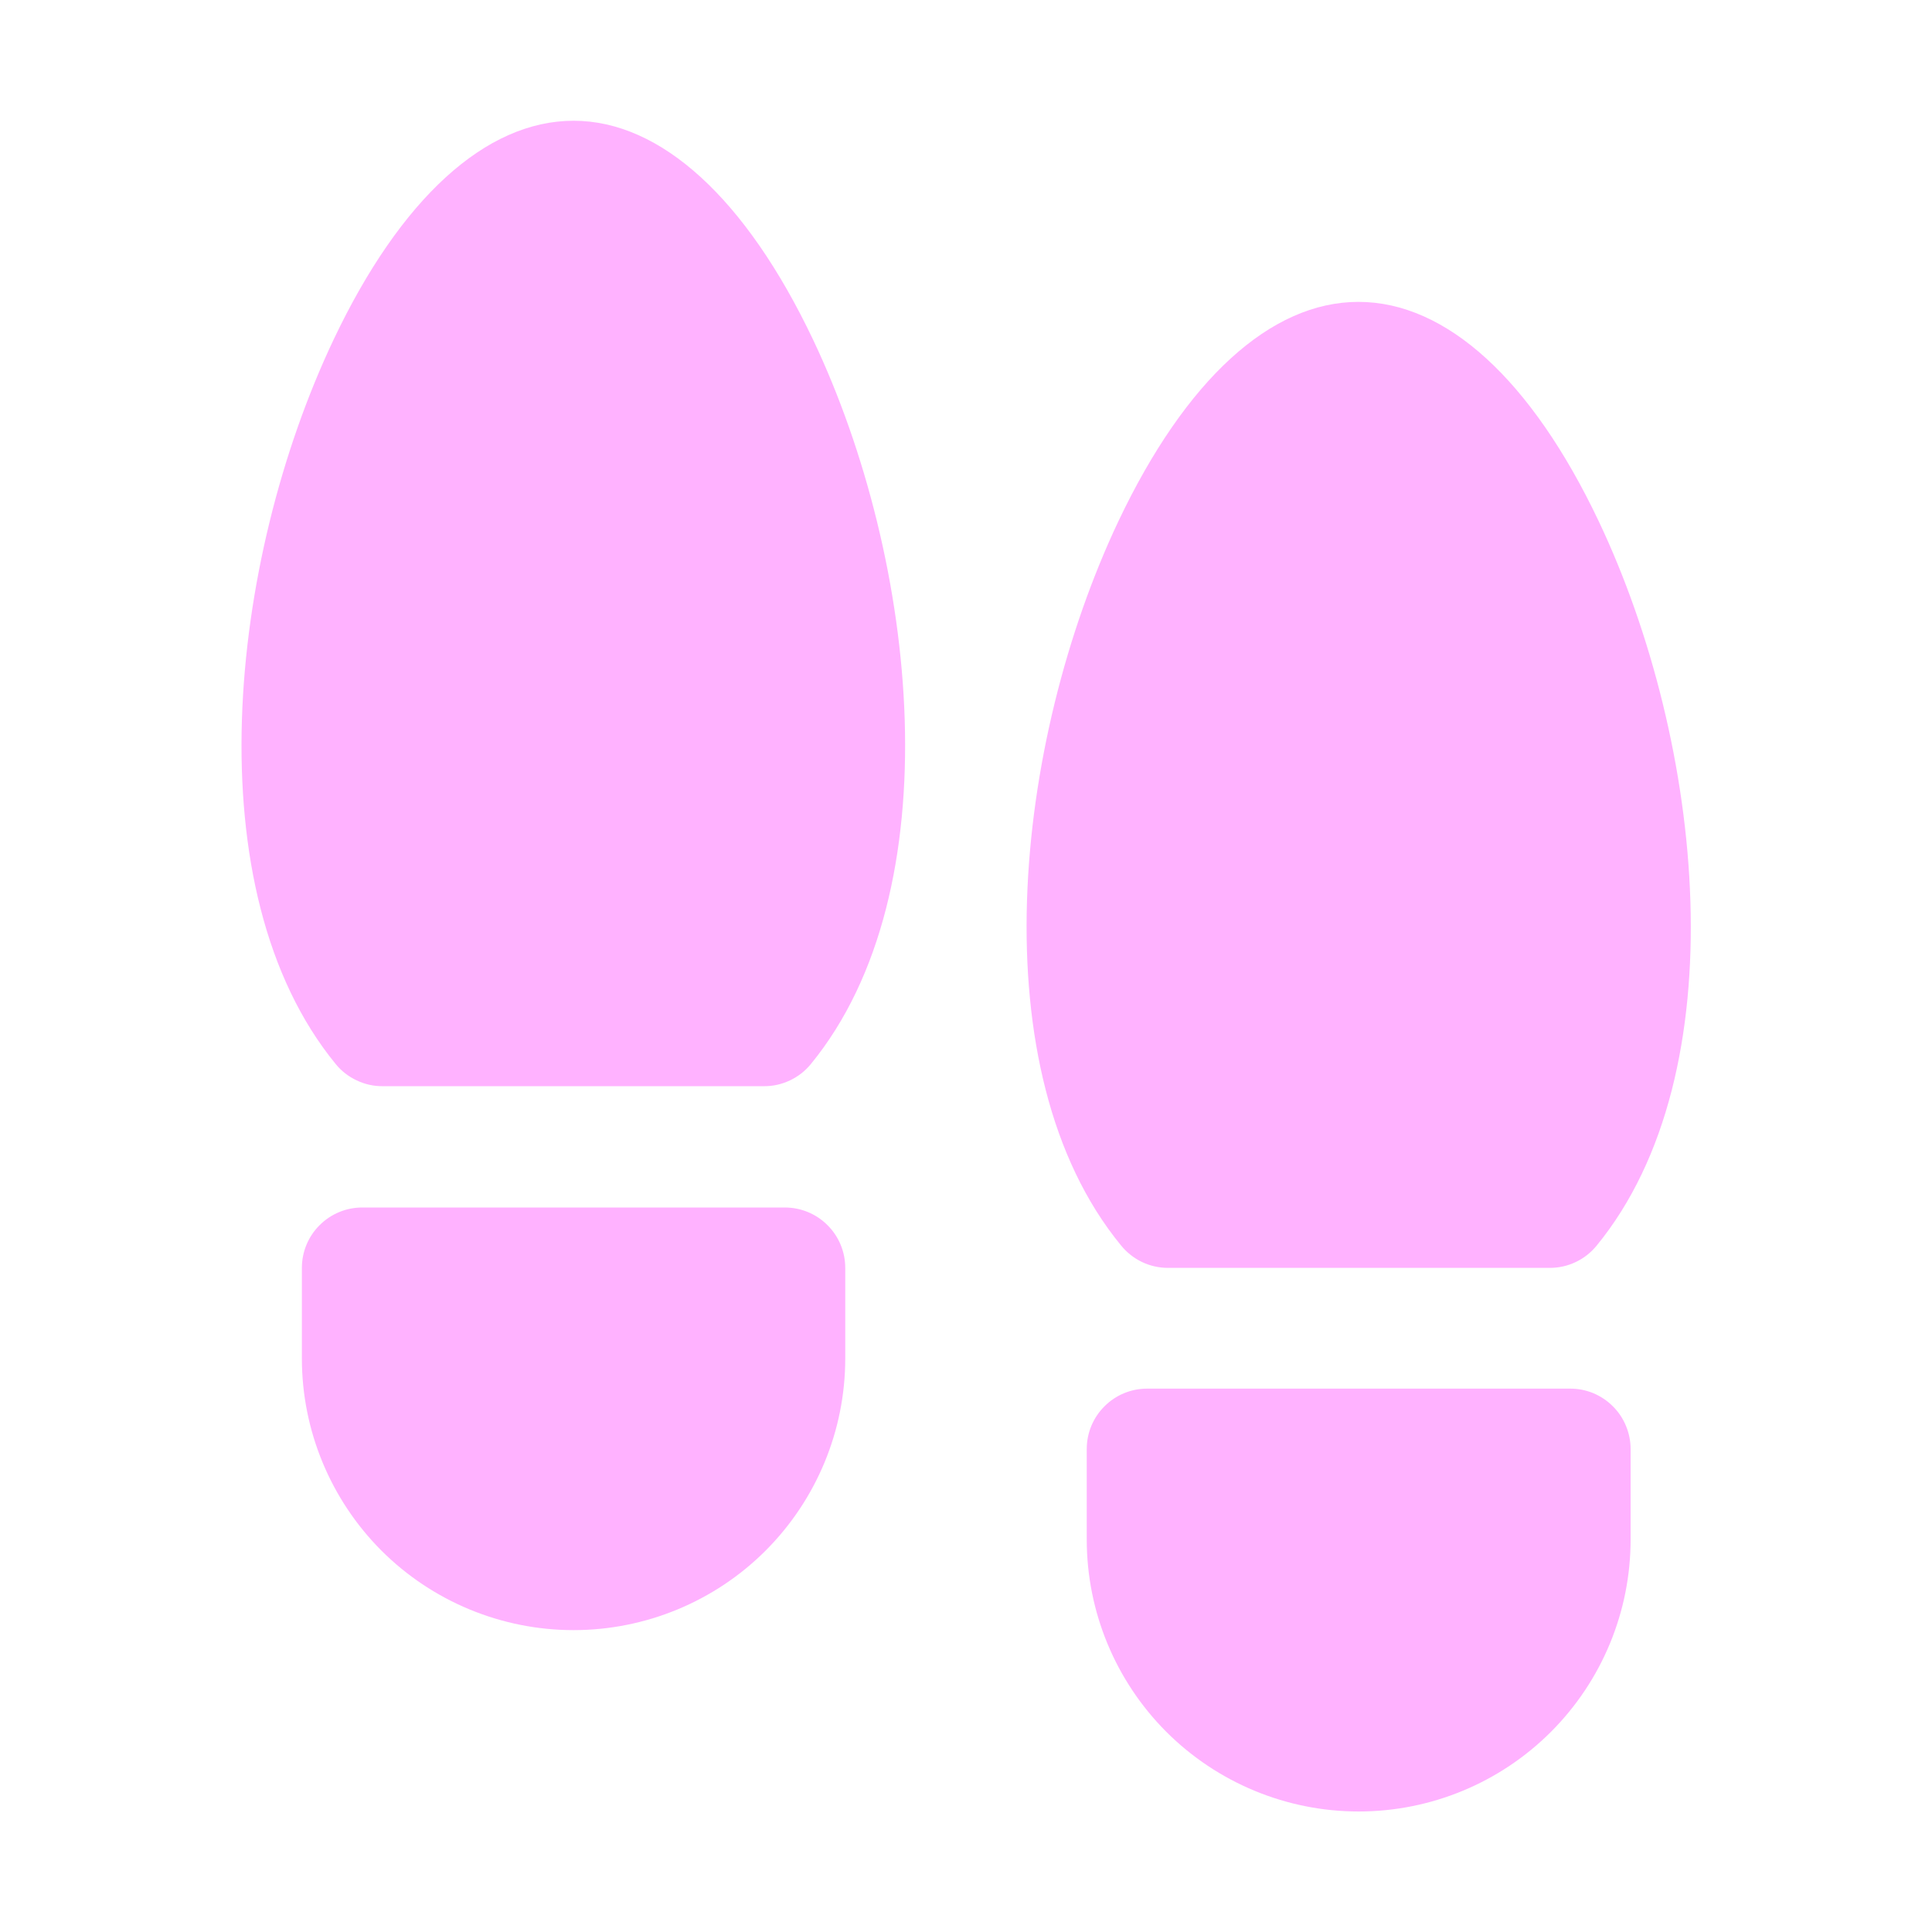 <svg width="24" height="24" viewBox="0 0 24 24" fill="none" xmlns="http://www.w3.org/2000/svg">
<path d="M20.256 18V19.125C20.256 20.021 19.9 20.88 19.266 21.514C18.633 22.147 17.774 22.503 16.878 22.503C15.982 22.503 15.123 22.147 14.489 21.514C13.856 20.88 13.5 20.021 13.5 19.125V18C13.5 17.801 13.579 17.61 13.72 17.47C13.86 17.329 14.051 17.25 14.25 17.25H19.5C19.599 17.249 19.697 17.268 19.789 17.305C19.88 17.343 19.964 17.398 20.034 17.468C20.104 17.537 20.16 17.62 20.198 17.712C20.236 17.803 20.256 17.901 20.256 18ZM9.75 15H4.5C4.301 15 4.11 15.079 3.97 15.22C3.829 15.36 3.75 15.551 3.75 15.75V16.875C3.75 17.77 4.106 18.628 4.738 19.262C5.371 19.894 6.23 20.25 7.125 20.25C8.02 20.25 8.879 19.894 9.511 19.262C10.144 18.628 10.5 17.77 10.5 16.875V15.75C10.5 15.551 10.421 15.36 10.28 15.22C10.14 15.079 9.949 15 9.75 15ZM7.125 1.5C6.034 1.5 4.975 2.467 4.144 4.219C2.838 6.973 2.404 11.062 4.171 13.219C4.241 13.305 4.33 13.374 4.431 13.421C4.531 13.469 4.641 13.494 4.752 13.493H9.491C9.602 13.494 9.712 13.469 9.813 13.421C9.913 13.374 10.002 13.305 10.072 13.219C11.84 11.062 11.406 6.97 10.1 4.219C9.267 2.467 8.21 1.5 7.125 1.5ZM14.512 15.75H19.252C19.363 15.75 19.473 15.726 19.573 15.678C19.674 15.631 19.762 15.561 19.833 15.475C21.6 13.319 21.166 9.227 19.86 6.475C19.025 4.717 17.966 3.75 16.875 3.75C15.784 3.75 14.729 4.717 13.896 6.469C12.591 9.223 12.156 13.312 13.924 15.469C13.994 15.556 14.083 15.627 14.184 15.676C14.286 15.725 14.396 15.75 14.509 15.75H14.512Z" fill="#FFB2FF"/>
</svg>
